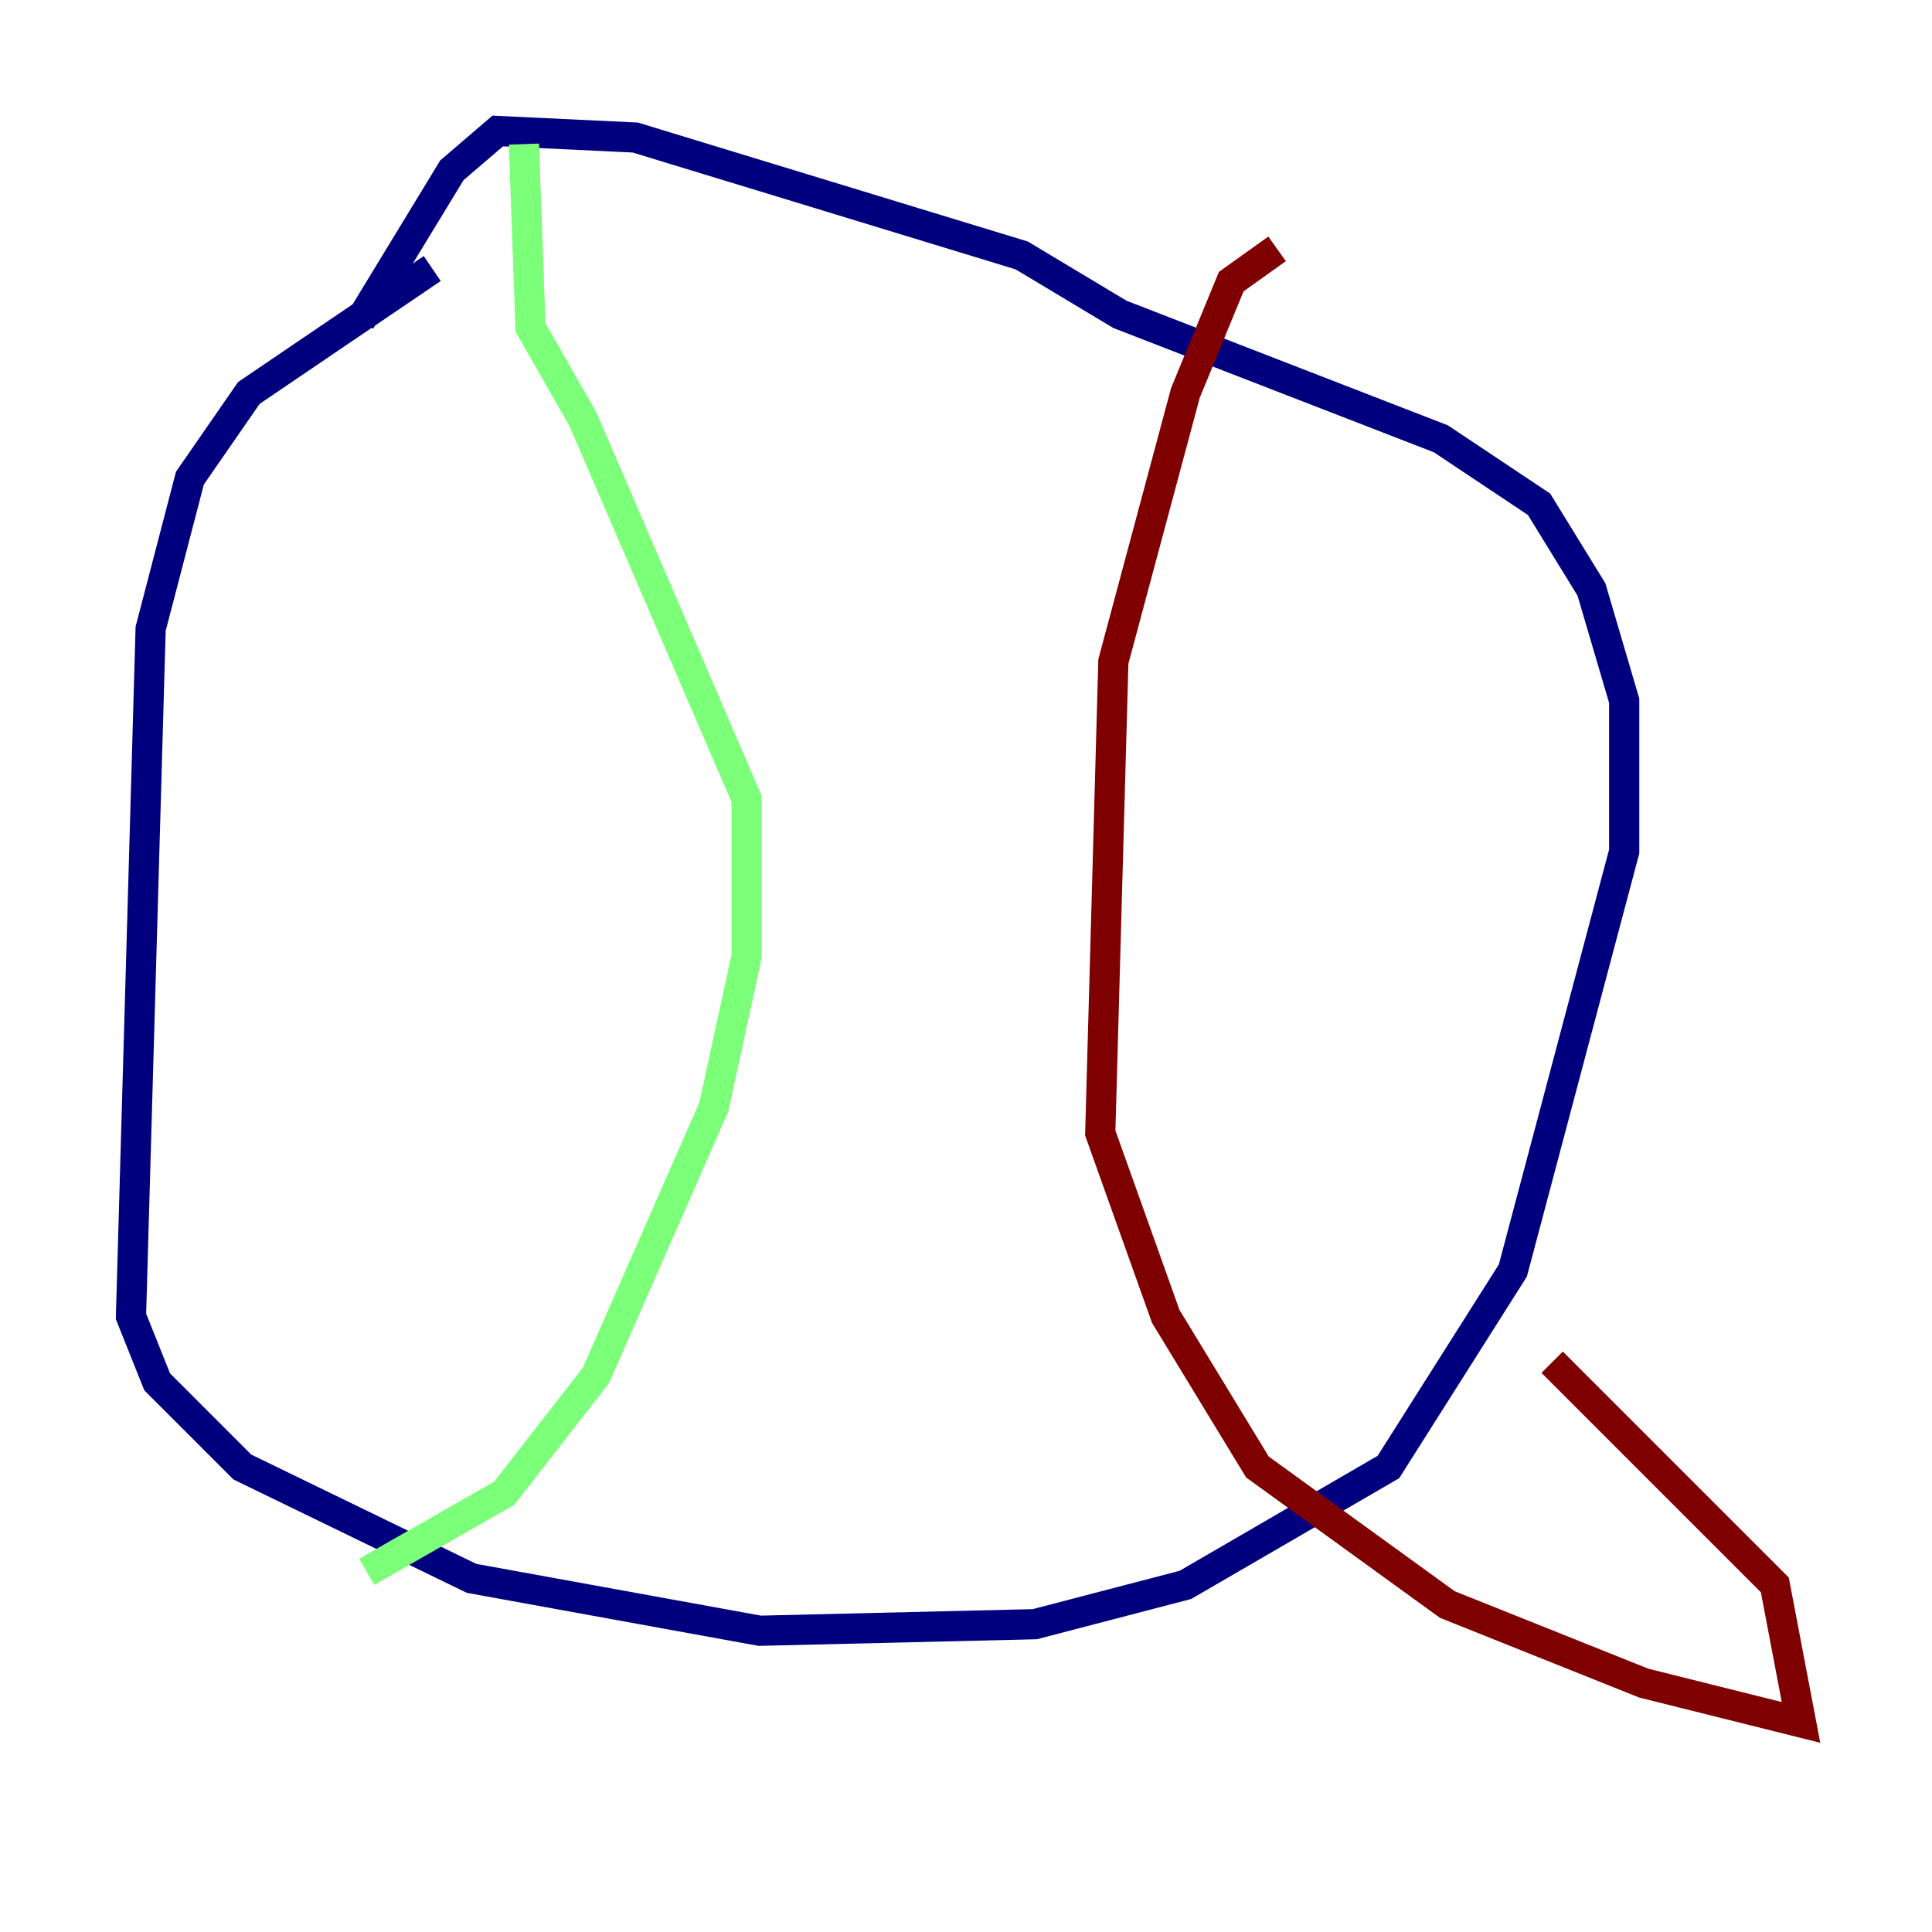 <?xml version="1.0" encoding="utf-8" ?>
<svg baseProfile="tiny" height="128" version="1.2" viewBox="0,0,128,128" width="128" xmlns="http://www.w3.org/2000/svg" xmlns:ev="http://www.w3.org/2001/xml-events" xmlns:xlink="http://www.w3.org/1999/xlink"><defs /><polyline fill="none" points="28.637,17.79 16.488,26.034 12.583,31.675 9.98,41.654 8.678,87.214 10.414,91.552 16.054,97.193 31.241,104.57 50.332,108.041 68.556,107.607 78.536,105.003 91.986,97.193 100.231,84.176 107.607,56.407 107.607,46.427 105.437,39.051 101.966,33.41 95.458,29.071 74.197,20.827 67.688,16.922 42.088,9.112 32.976,8.678 29.939,11.281 23.864,21.261" stroke="#00007f" stroke-width="2" /><polyline fill="none" points="34.712,9.546 35.146,21.695 38.617,27.77 49.464,52.936 49.464,63.349 47.295,73.329 39.485,91.119 33.41,98.929 24.298,104.136" stroke="#7cff79" stroke-width="2" /><polyline fill="none" points="84.61,16.488 81.573,18.658 78.536,26.034 73.763,43.824 72.895,75.064 77.234,87.214 83.308,97.193 95.891,106.305 108.909,111.512 119.322,114.115 117.586,105.003 102.834,90.251" stroke="#7f0000" stroke-width="2" /></svg>